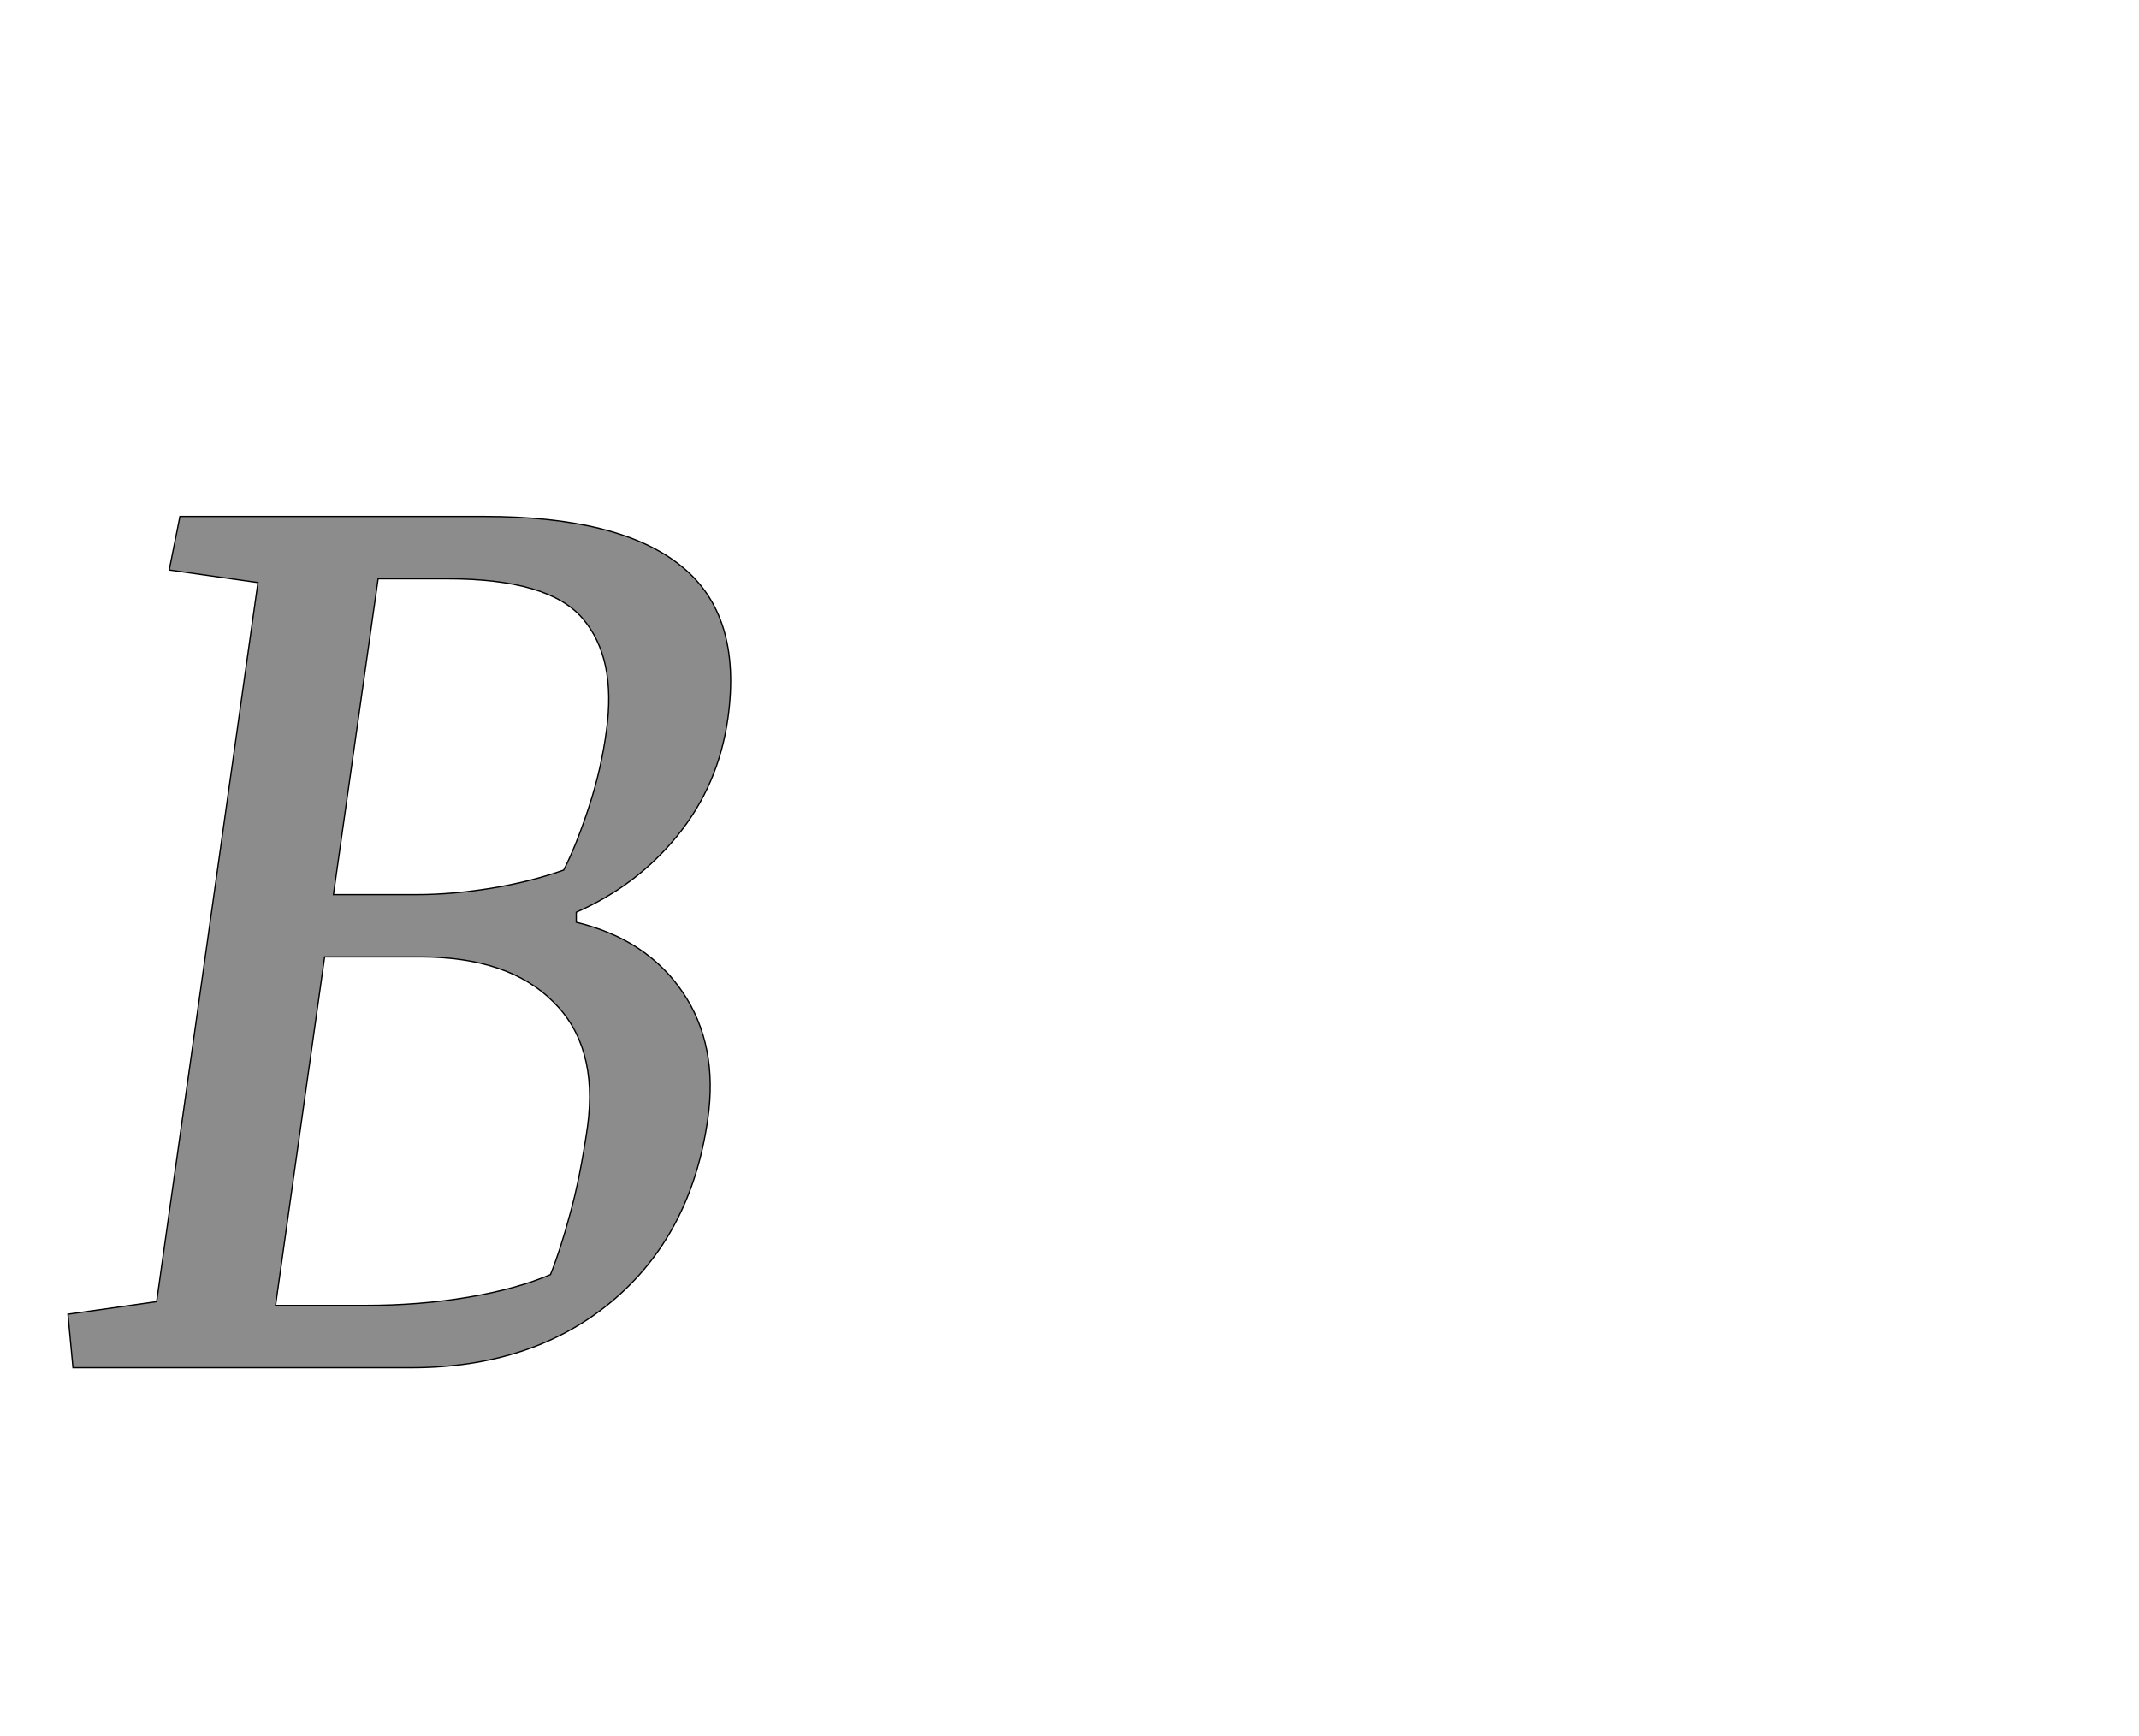 <!--
BEGIN METADATA

BBOX_X_MIN 8
BBOX_Y_MIN 0
BBOX_X_MAX 1061
BBOX_Y_MAX 1353
WIDTH 1072
HEIGHT 1353
H_BEARING_X 8
H_BEARING_Y 1353
H_ADVANCE 1142
V_BEARING_X -563
V_BEARING_Y 721
V_ADVANCE 2795
ORIGIN_X 0
ORIGIN_Y 0

END METADATA
-->

<svg width='3400px' height='2759px' xmlns='http://www.w3.org/2000/svg' version='1.1'>

 <!-- make sure glyph is visible within svg window -->
 <g fill-rule='nonzero'  transform='translate(100 2174)'>

  <!-- draw actual outline using lines and Bezier curves-->
  <path fill='black' stroke='black' fill-opacity='0.45'  stroke-width='2'  d='
 M 16,0
 L 8,-85
 L 149,-105
 L 310,-1248
 L 169,-1268
 L 186,-1353
 L 669,-1353
 Q 886,-1353 983,-1274
 Q 1080,-1196 1057,-1032
 Q 1042,-926 977,-846
 Q 912,-766 816,-724
 L 816,-708
 Q 928,-681 985,-597
 Q 1042,-513 1025,-395
 Q 999,-211 872,-105
 Q 746,0 553,0
 L 16,0
 Z

 M 480,-99
 Q 567,-99 644,-112
 Q 721,-125 775,-148
 Q 791,-188 806,-244
 Q 822,-301 834,-384
 Q 851,-512 779,-582
 Q 708,-653 568,-653
 L 416,-653
 L 338,-99
 L 480,-99
 Z

 M 563,-752
 Q 618,-752 680,-762
 Q 742,-772 796,-791
 Q 816,-830 836,-891
 Q 856,-952 864,-1013
 Q 880,-1128 826,-1191
 Q 772,-1254 611,-1254
 L 501,-1254
 L 430,-752
 L 563,-752
 Z

  '/>
 </g>
</svg>

